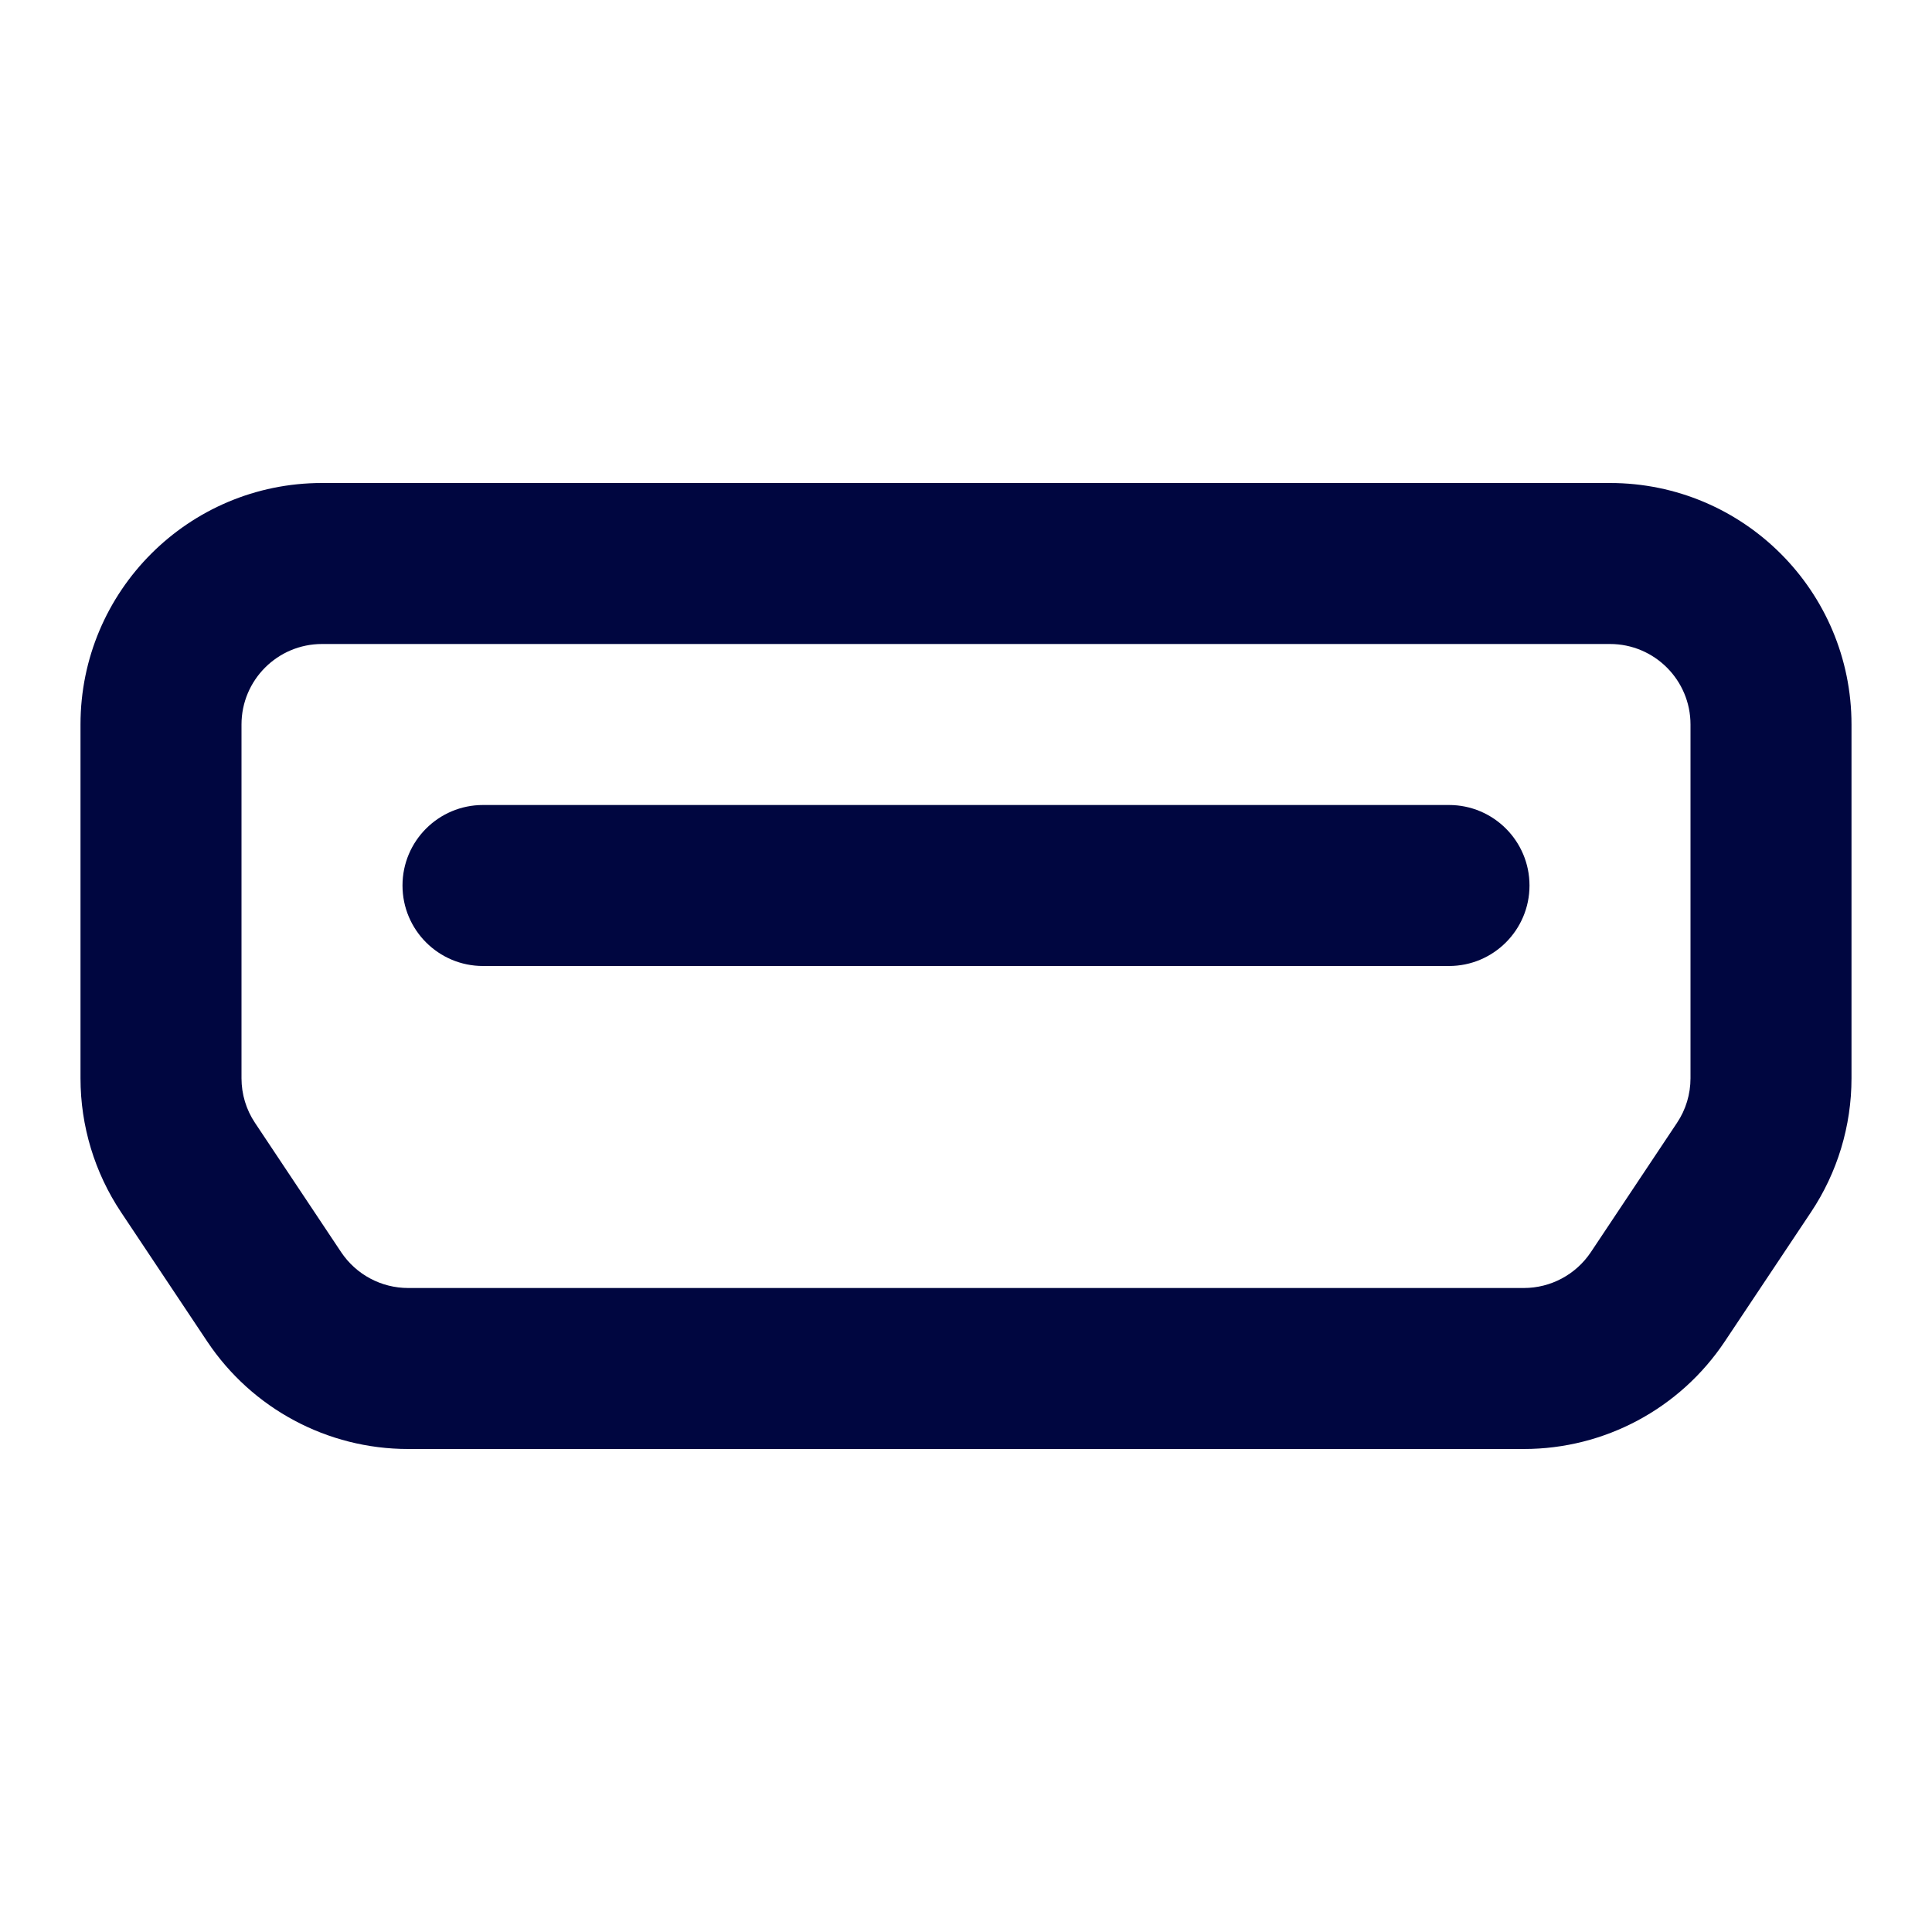 <svg width="24" height="24" viewBox="0 0 24 24" fill="none" xmlns="http://www.w3.org/2000/svg">
<path d="M6 10C5.448 10 5 10.448 5 11C5 11.552 5.448 12 6 12H18C18.552 12 19 11.552 19 11C19 10.448 18.552 10 18 10H6Z" fill="#000640"/>
<path fill-rule="evenodd" clip-rule="evenodd" d="M4 6C2.343 6 1 7.343 1 9V13.394C1 13.987 1.175 14.566 1.504 15.059L2.574 16.664C3.131 17.499 4.067 18 5.07 18H18.93C19.933 18 20.869 17.499 21.426 16.664L22.496 15.059C22.825 14.566 23 13.987 23 13.394V9C23 7.343 21.657 6 20 6H4ZM3 9C3 8.448 3.448 8 4 8H20C20.552 8 21 8.448 21 9V13.394C21 13.592 20.942 13.785 20.832 13.949L19.762 15.555C19.576 15.833 19.264 16 18.93 16H5.07C4.736 16 4.424 15.833 4.238 15.555L3.168 13.949C3.058 13.785 3 13.592 3 13.394V9Z" fill="#000640"/>
</svg>
